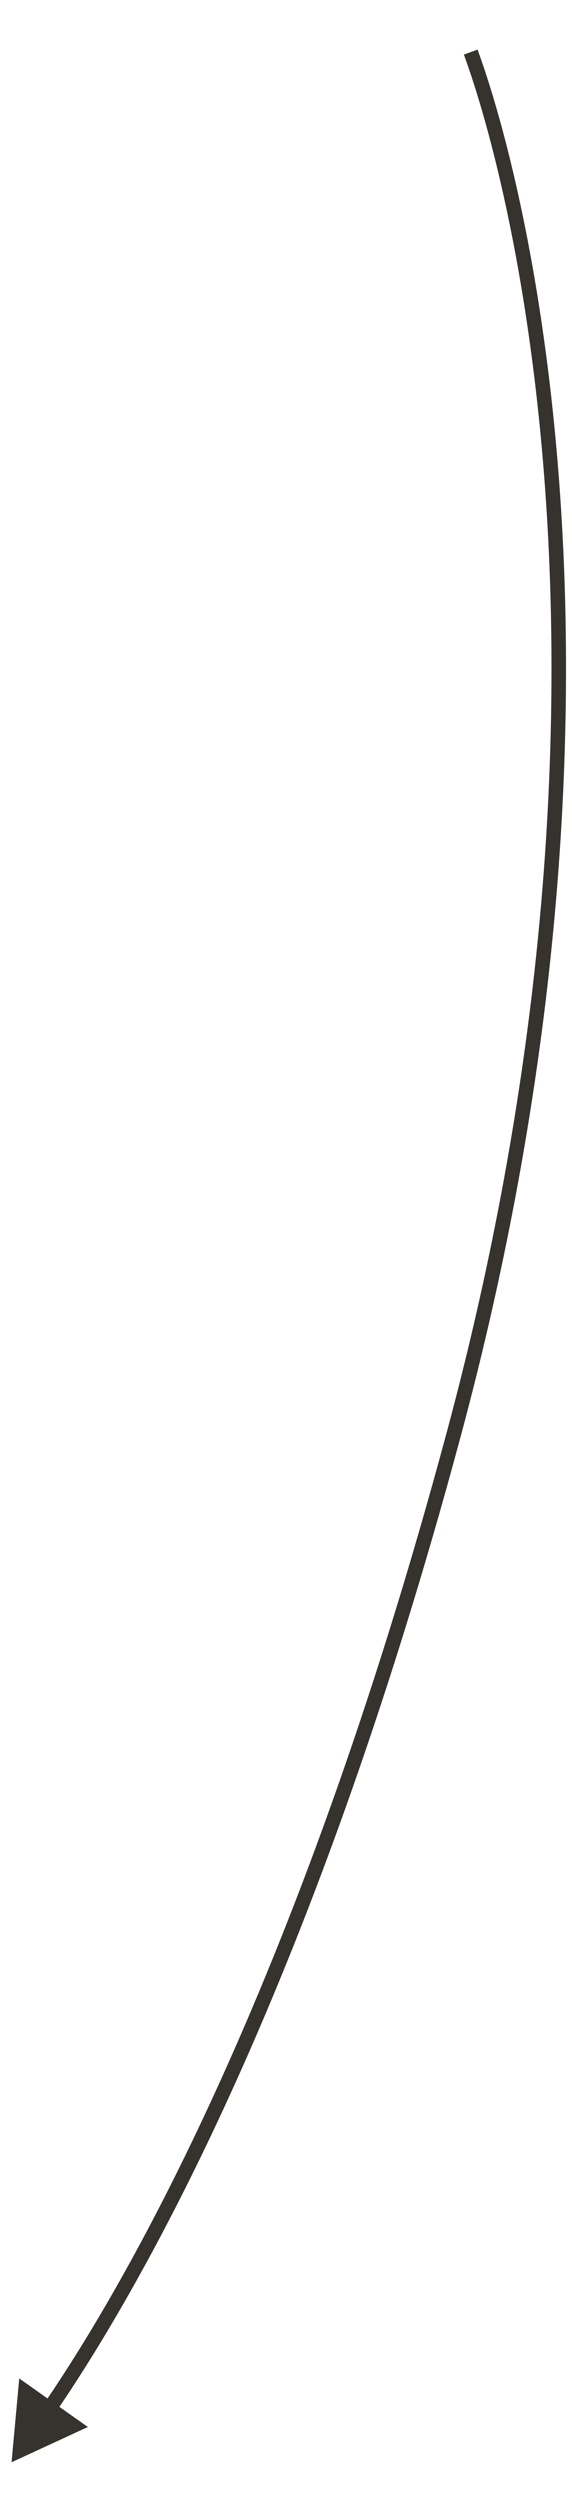 <svg width="11" height="48" fill="none" xmlns="http://www.w3.org/2000/svg"><path d="m.222 47.275.148-1.609 1.32.932-1.468.677Zm8.507-19.75.135.037-.135-.037ZM.834 46.167c1.499-2.183 4.841-7.837 7.76-18.678l.27.073c-2.926 10.87-6.282 16.552-7.8 18.764l-.23-.159Zm7.76-18.678c3.625-13.468 1.468-23.311.327-26.441l.263-.096c1.16 3.181 3.32 13.084-.32 26.61l-.27-.073Z" fill="#36332F"/></svg>